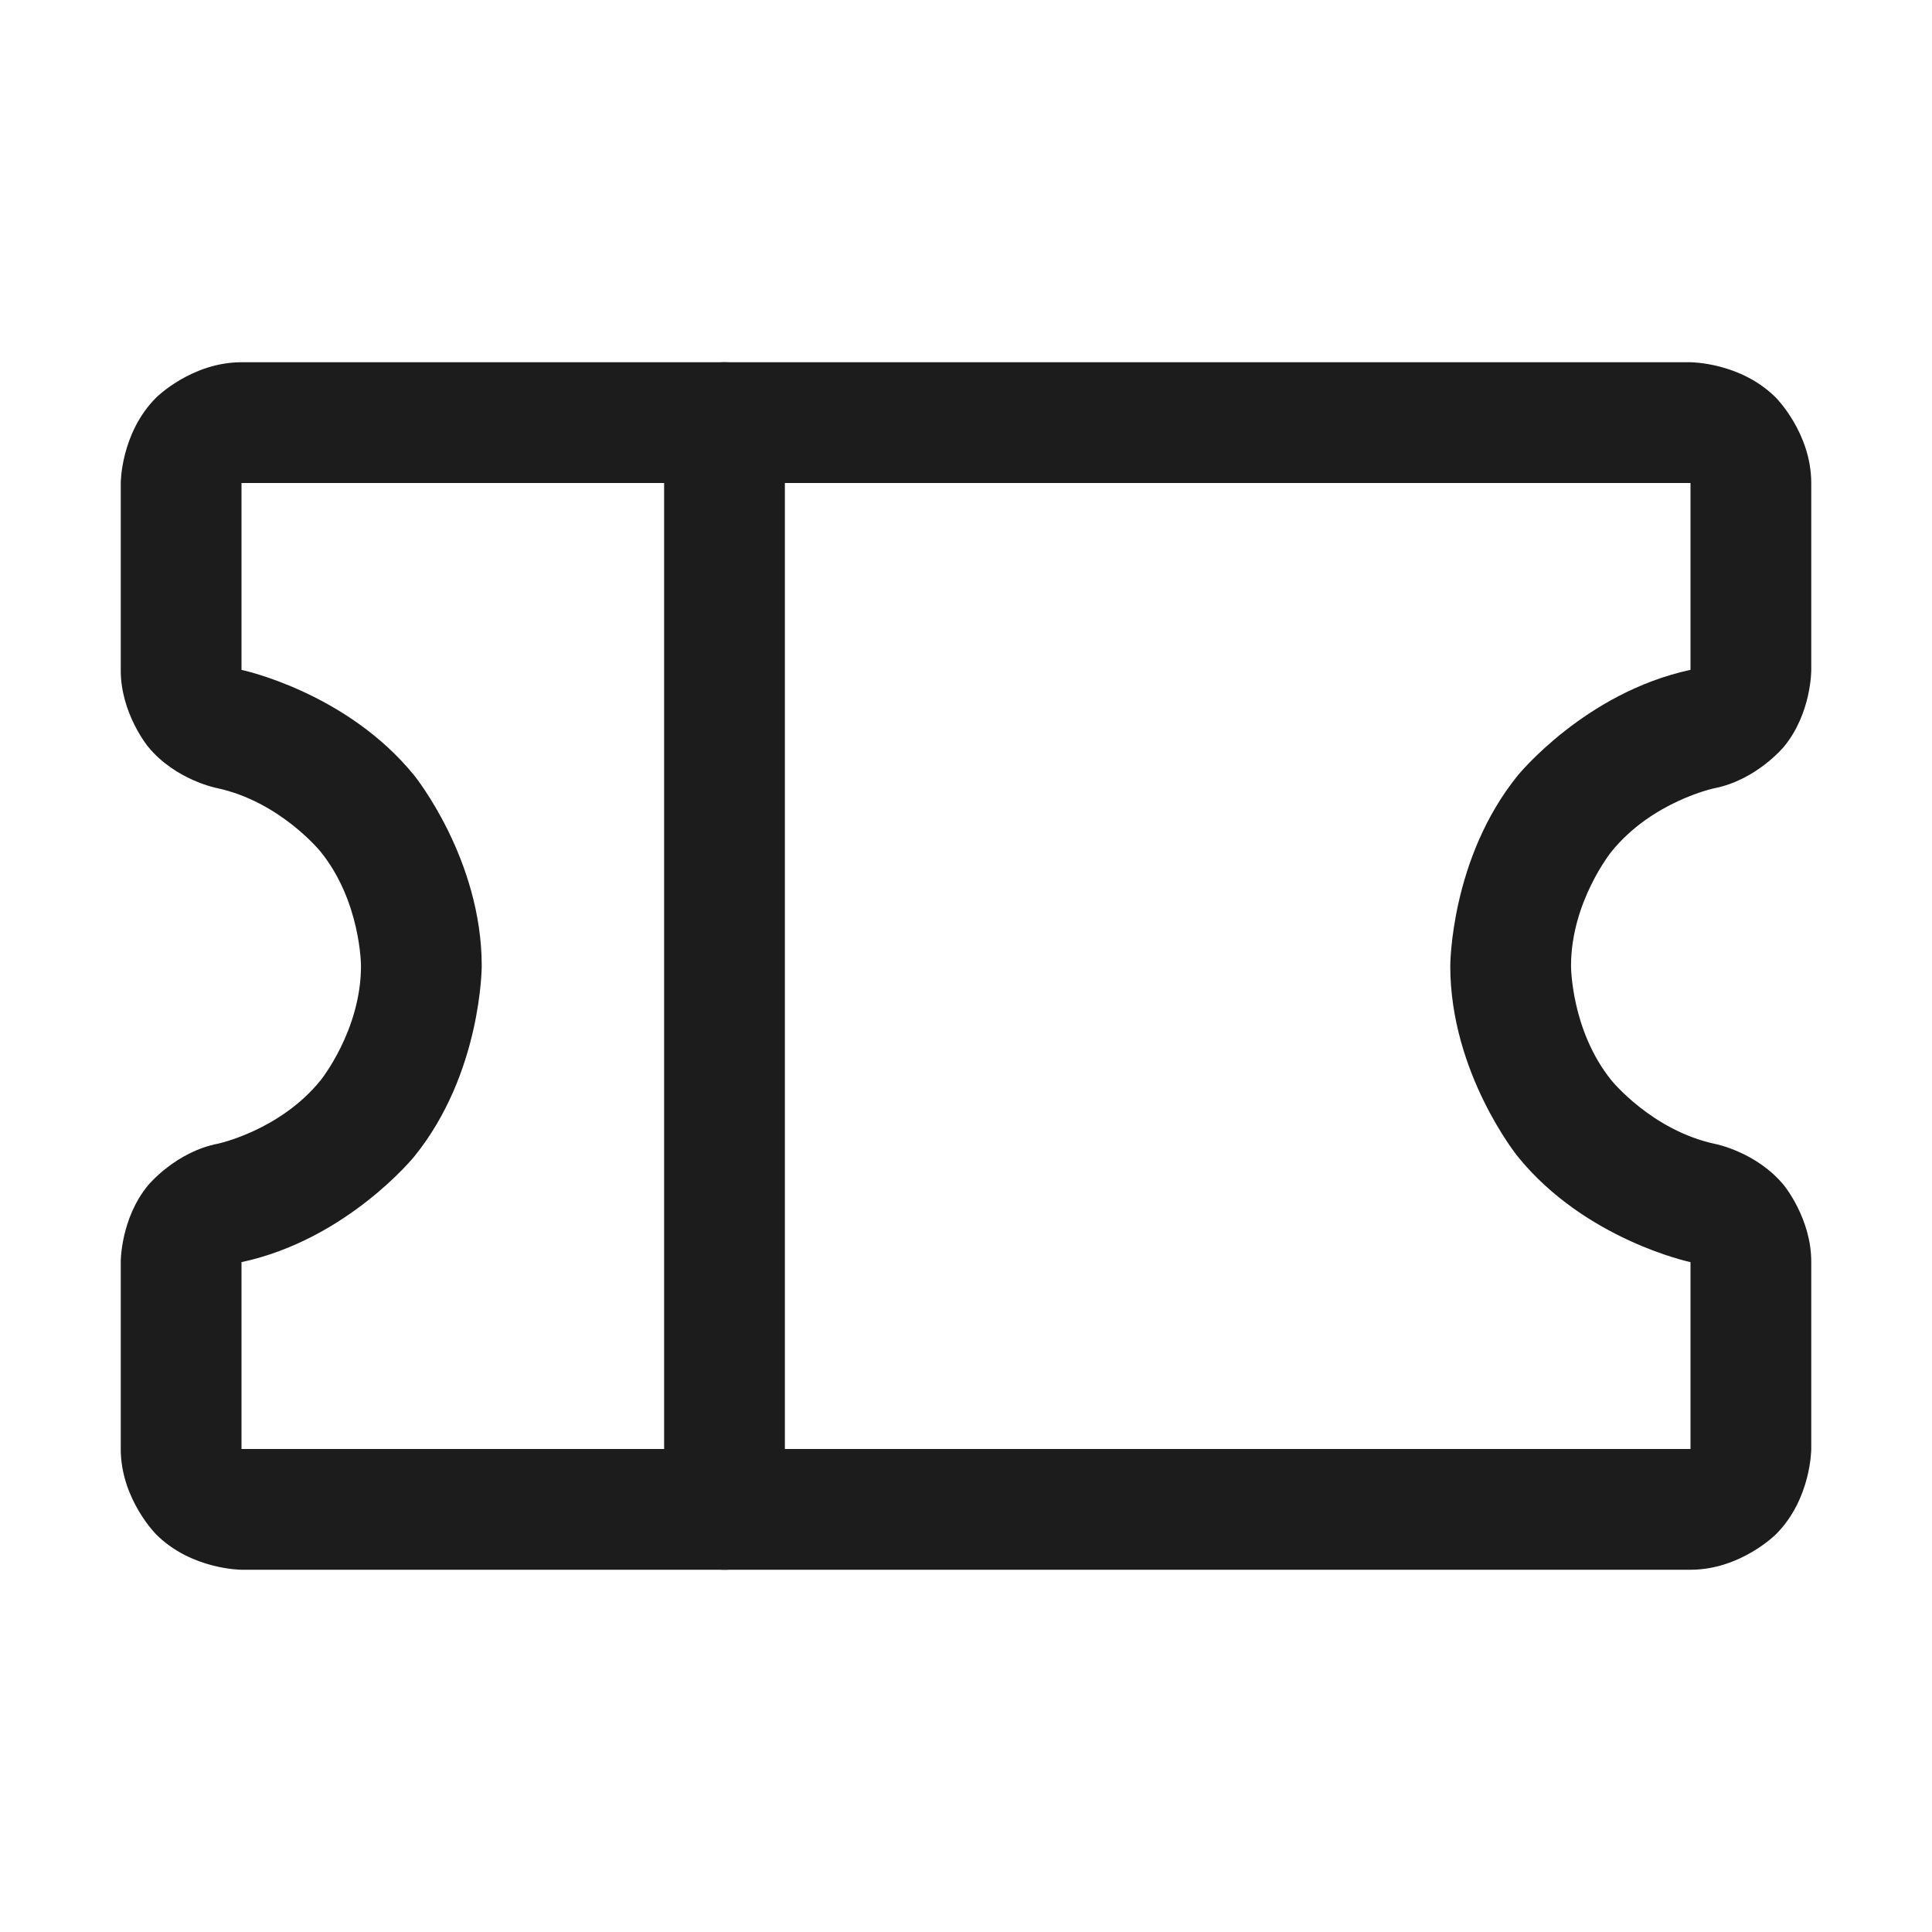 <svg width="32" height="32" viewBox="0 0 32 32" fill="none" xmlns="http://www.w3.org/2000/svg">
<path d="M11 7V25C11 25.552 11.448 26 12 26C12.552 26 13 25.552 13 25V7C13 6.448 12.552 6 12 6C11.448 6 11 6.448 11 7Z" fill="#1C1C1C"/>
<path fill-rule="evenodd" clip-rule="evenodd" d="M2 24V20.9C2 20.9 1.996 20.188 2.451 19.634C2.451 19.634 2.906 19.079 3.61 18.943C3.61 18.943 4.636 18.725 5.308 17.896C5.308 17.896 5.979 17.067 5.979 16C5.979 16 5.979 14.933 5.308 14.104C5.308 14.104 4.636 13.275 3.592 13.053C3.592 13.053 2.906 12.921 2.451 12.366C2.451 12.366 1.996 11.812 2 11.095L2 8C2 8 2 7.172 2.586 6.586C2.586 6.586 3.172 6 4 6H28C28 6 28.828 6 29.414 6.586C29.414 6.586 30 7.172 30 8V11.1C30 11.1 30.004 11.812 29.549 12.366C29.549 12.366 29.094 12.921 28.39 13.057C28.39 13.057 27.364 13.275 26.692 14.104C26.692 14.104 26.021 14.933 26.021 16C26.021 16 26.021 17.067 26.692 17.896C26.692 17.896 27.364 18.725 28.408 18.947C28.408 18.947 29.094 19.079 29.549 19.634C29.549 19.634 30.004 20.188 30 20.905L30 24C30 24 30 24.828 29.414 25.414C29.414 25.414 28.828 26 28 26H4C4 26 3.172 26 2.586 25.414C2.586 25.414 2 24.828 2 24ZM4 24H28L28 20.904C28 20.904 27.997 20.904 27.992 20.903C27.992 20.903 26.256 20.535 25.138 19.155C25.138 19.155 24.021 17.775 24.021 16C24.021 16 24.021 14.225 25.138 12.845C25.138 12.845 26.253 11.47 28 11.095V8H4L4 11.096C4 11.096 4.003 11.096 4.008 11.097C4.008 11.097 5.744 11.466 6.862 12.845C6.862 12.845 7.979 14.225 7.979 16C7.979 16 7.979 17.775 6.862 19.155C6.862 19.155 5.748 20.53 4 20.905V24Z" fill="#1C1C1C"/>
</svg>
